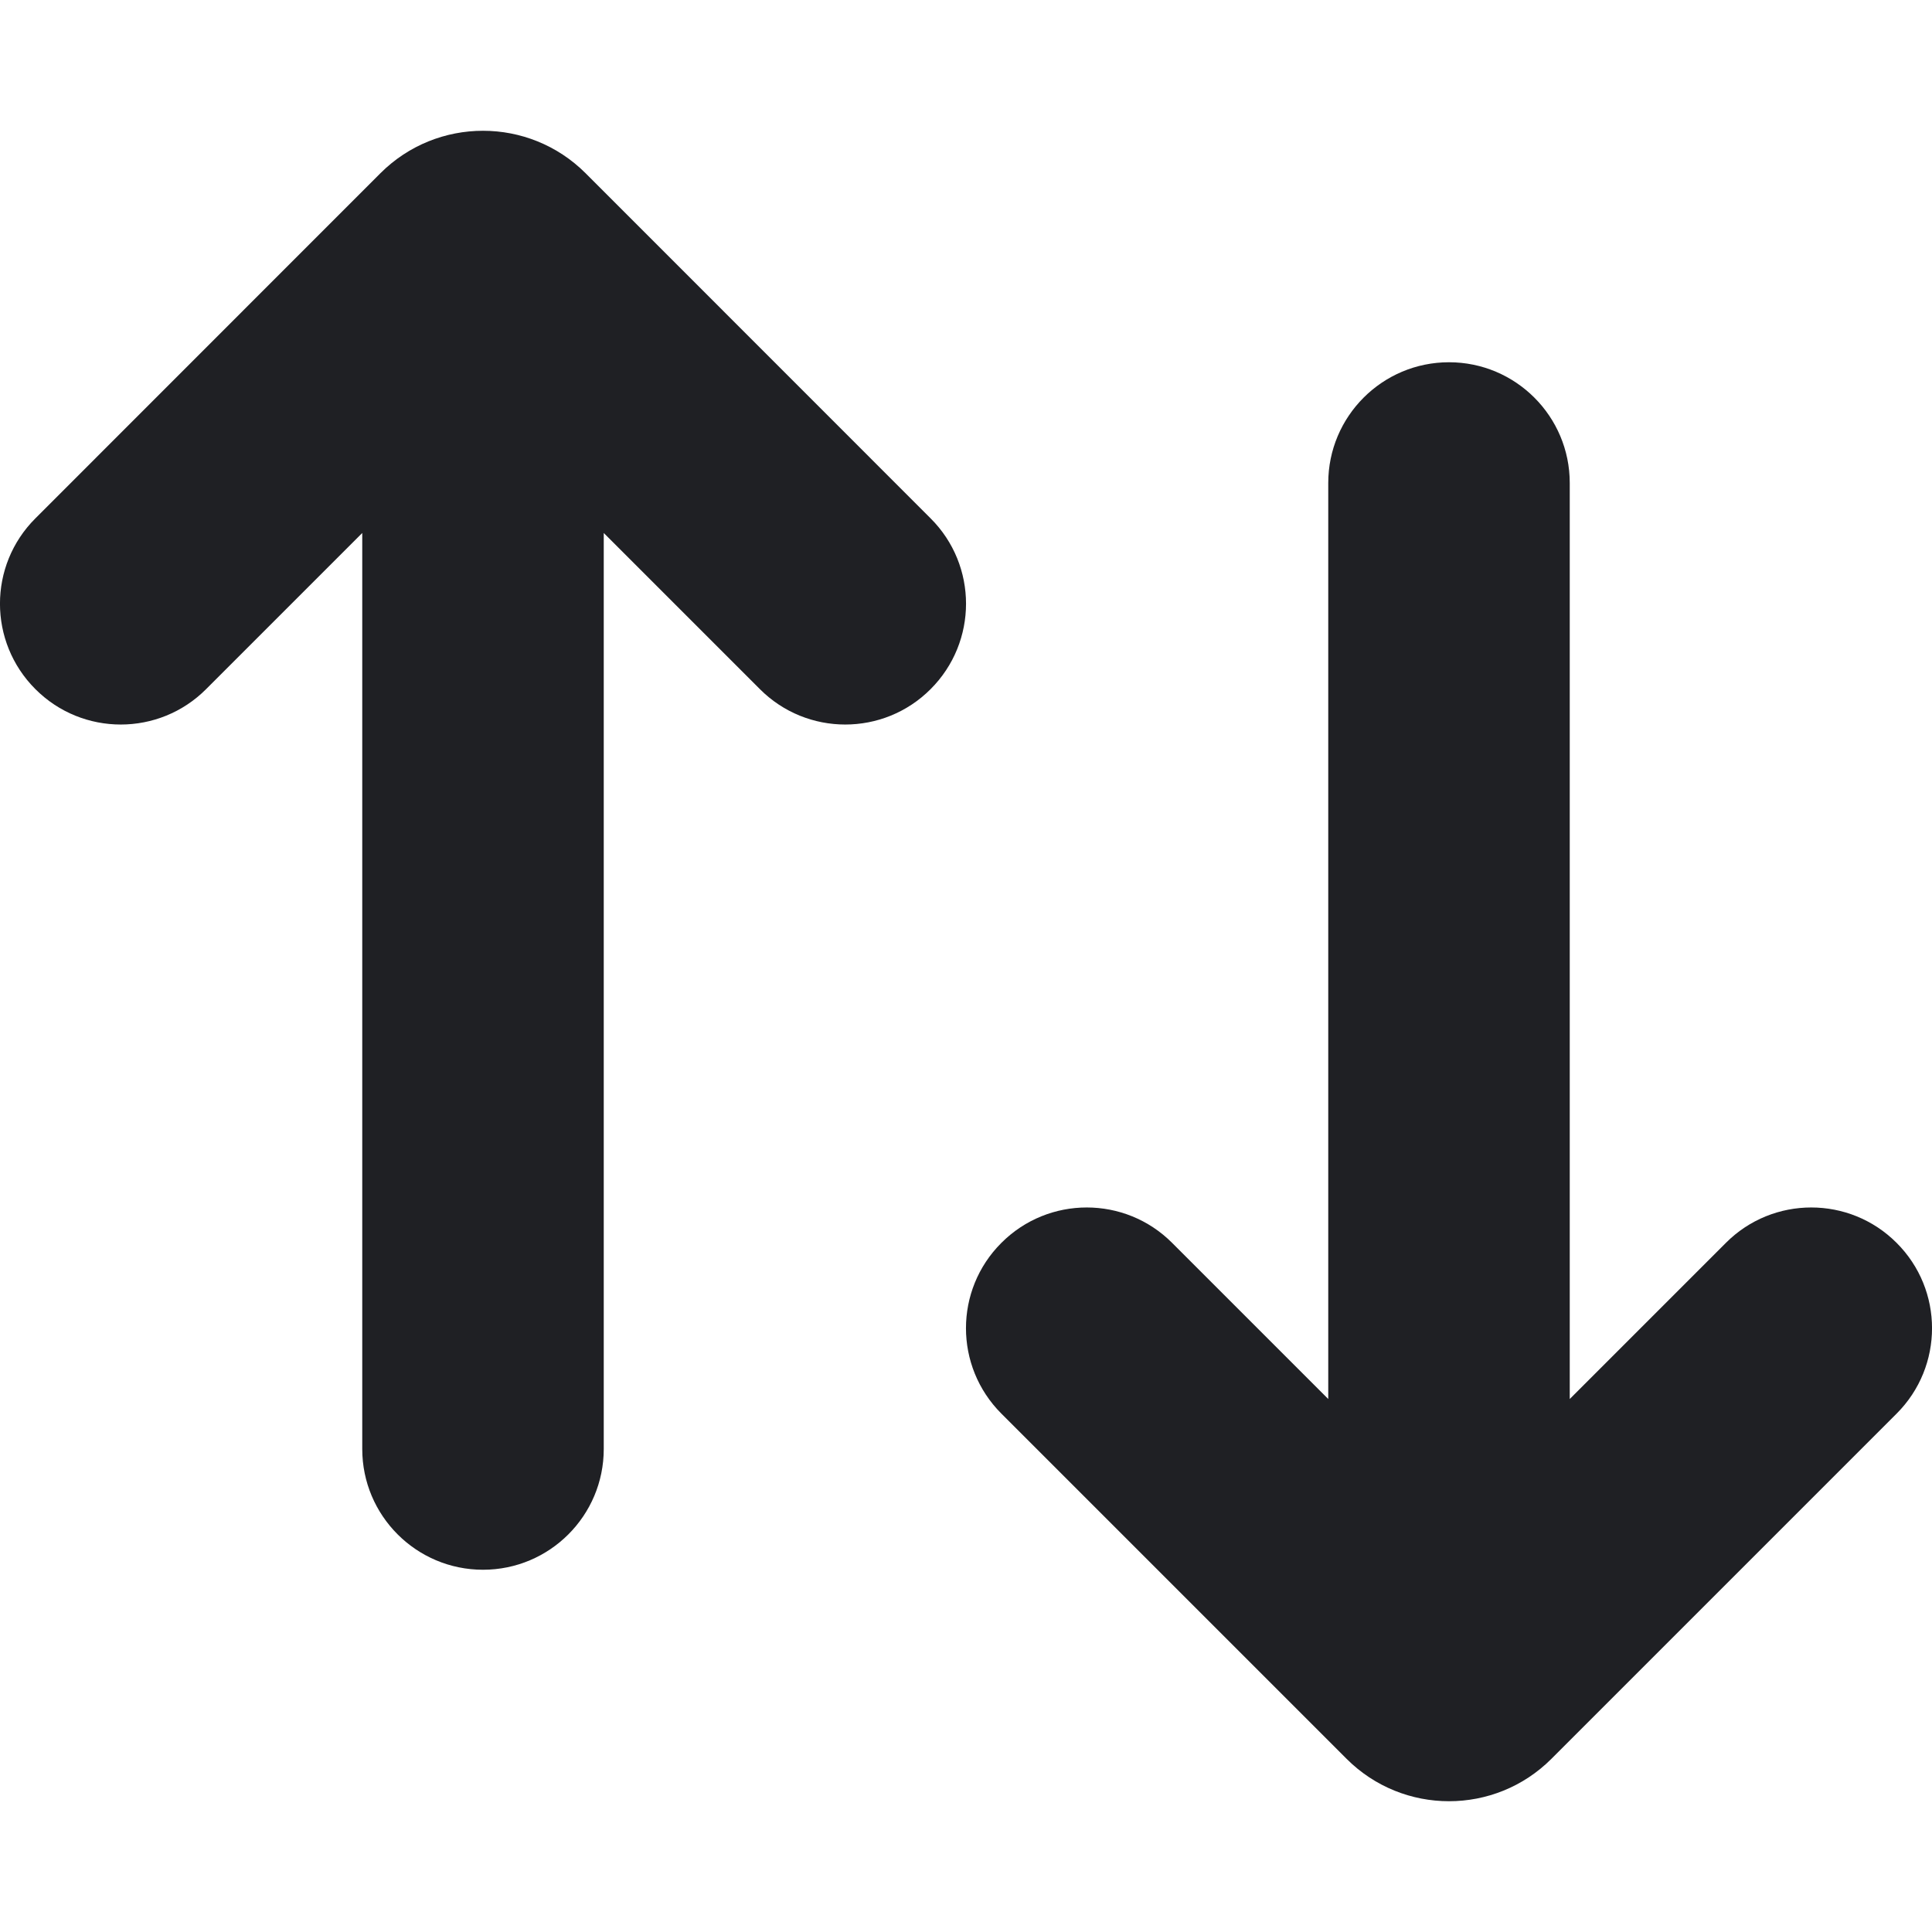 <svg width='16' height='16' viewBox='0 0 16 16' fill='none' xmlns='http://www.w3.org/2000/svg'><path d='M6.293 5.707L5 4.414V12C5 12.552 4.552 13 4 13C3.448 13 3 12.552 3 12V4.414L1.707 5.707C1.317 6.098 0.683 6.098 0.293 5.707C-0.098 5.316 -0.098 4.683 0.293 4.293L3.151 1.434C3.62 0.966 4.38 0.966 4.849 1.434L7.707 4.293C8.098 4.683 8.098 5.316 7.707 5.707C7.317 6.098 6.683 6.098 6.293 5.707Z' fill='#1F2024'/><path d='M11 4C11 3.448 11.448 3 12 3C12.552 3 13 3.448 13 4V11.586L14.293 10.293C14.683 9.902 15.317 9.902 15.707 10.293C16.098 10.683 16.098 11.316 15.707 11.707L12.848 14.566C12.38 15.034 11.62 15.034 11.152 14.566L8.293 11.707C7.902 11.316 7.902 10.683 8.293 10.293C8.683 9.902 9.317 9.902 9.707 10.293L11 11.586V4Z' fill='#1F2024'/></svg>
